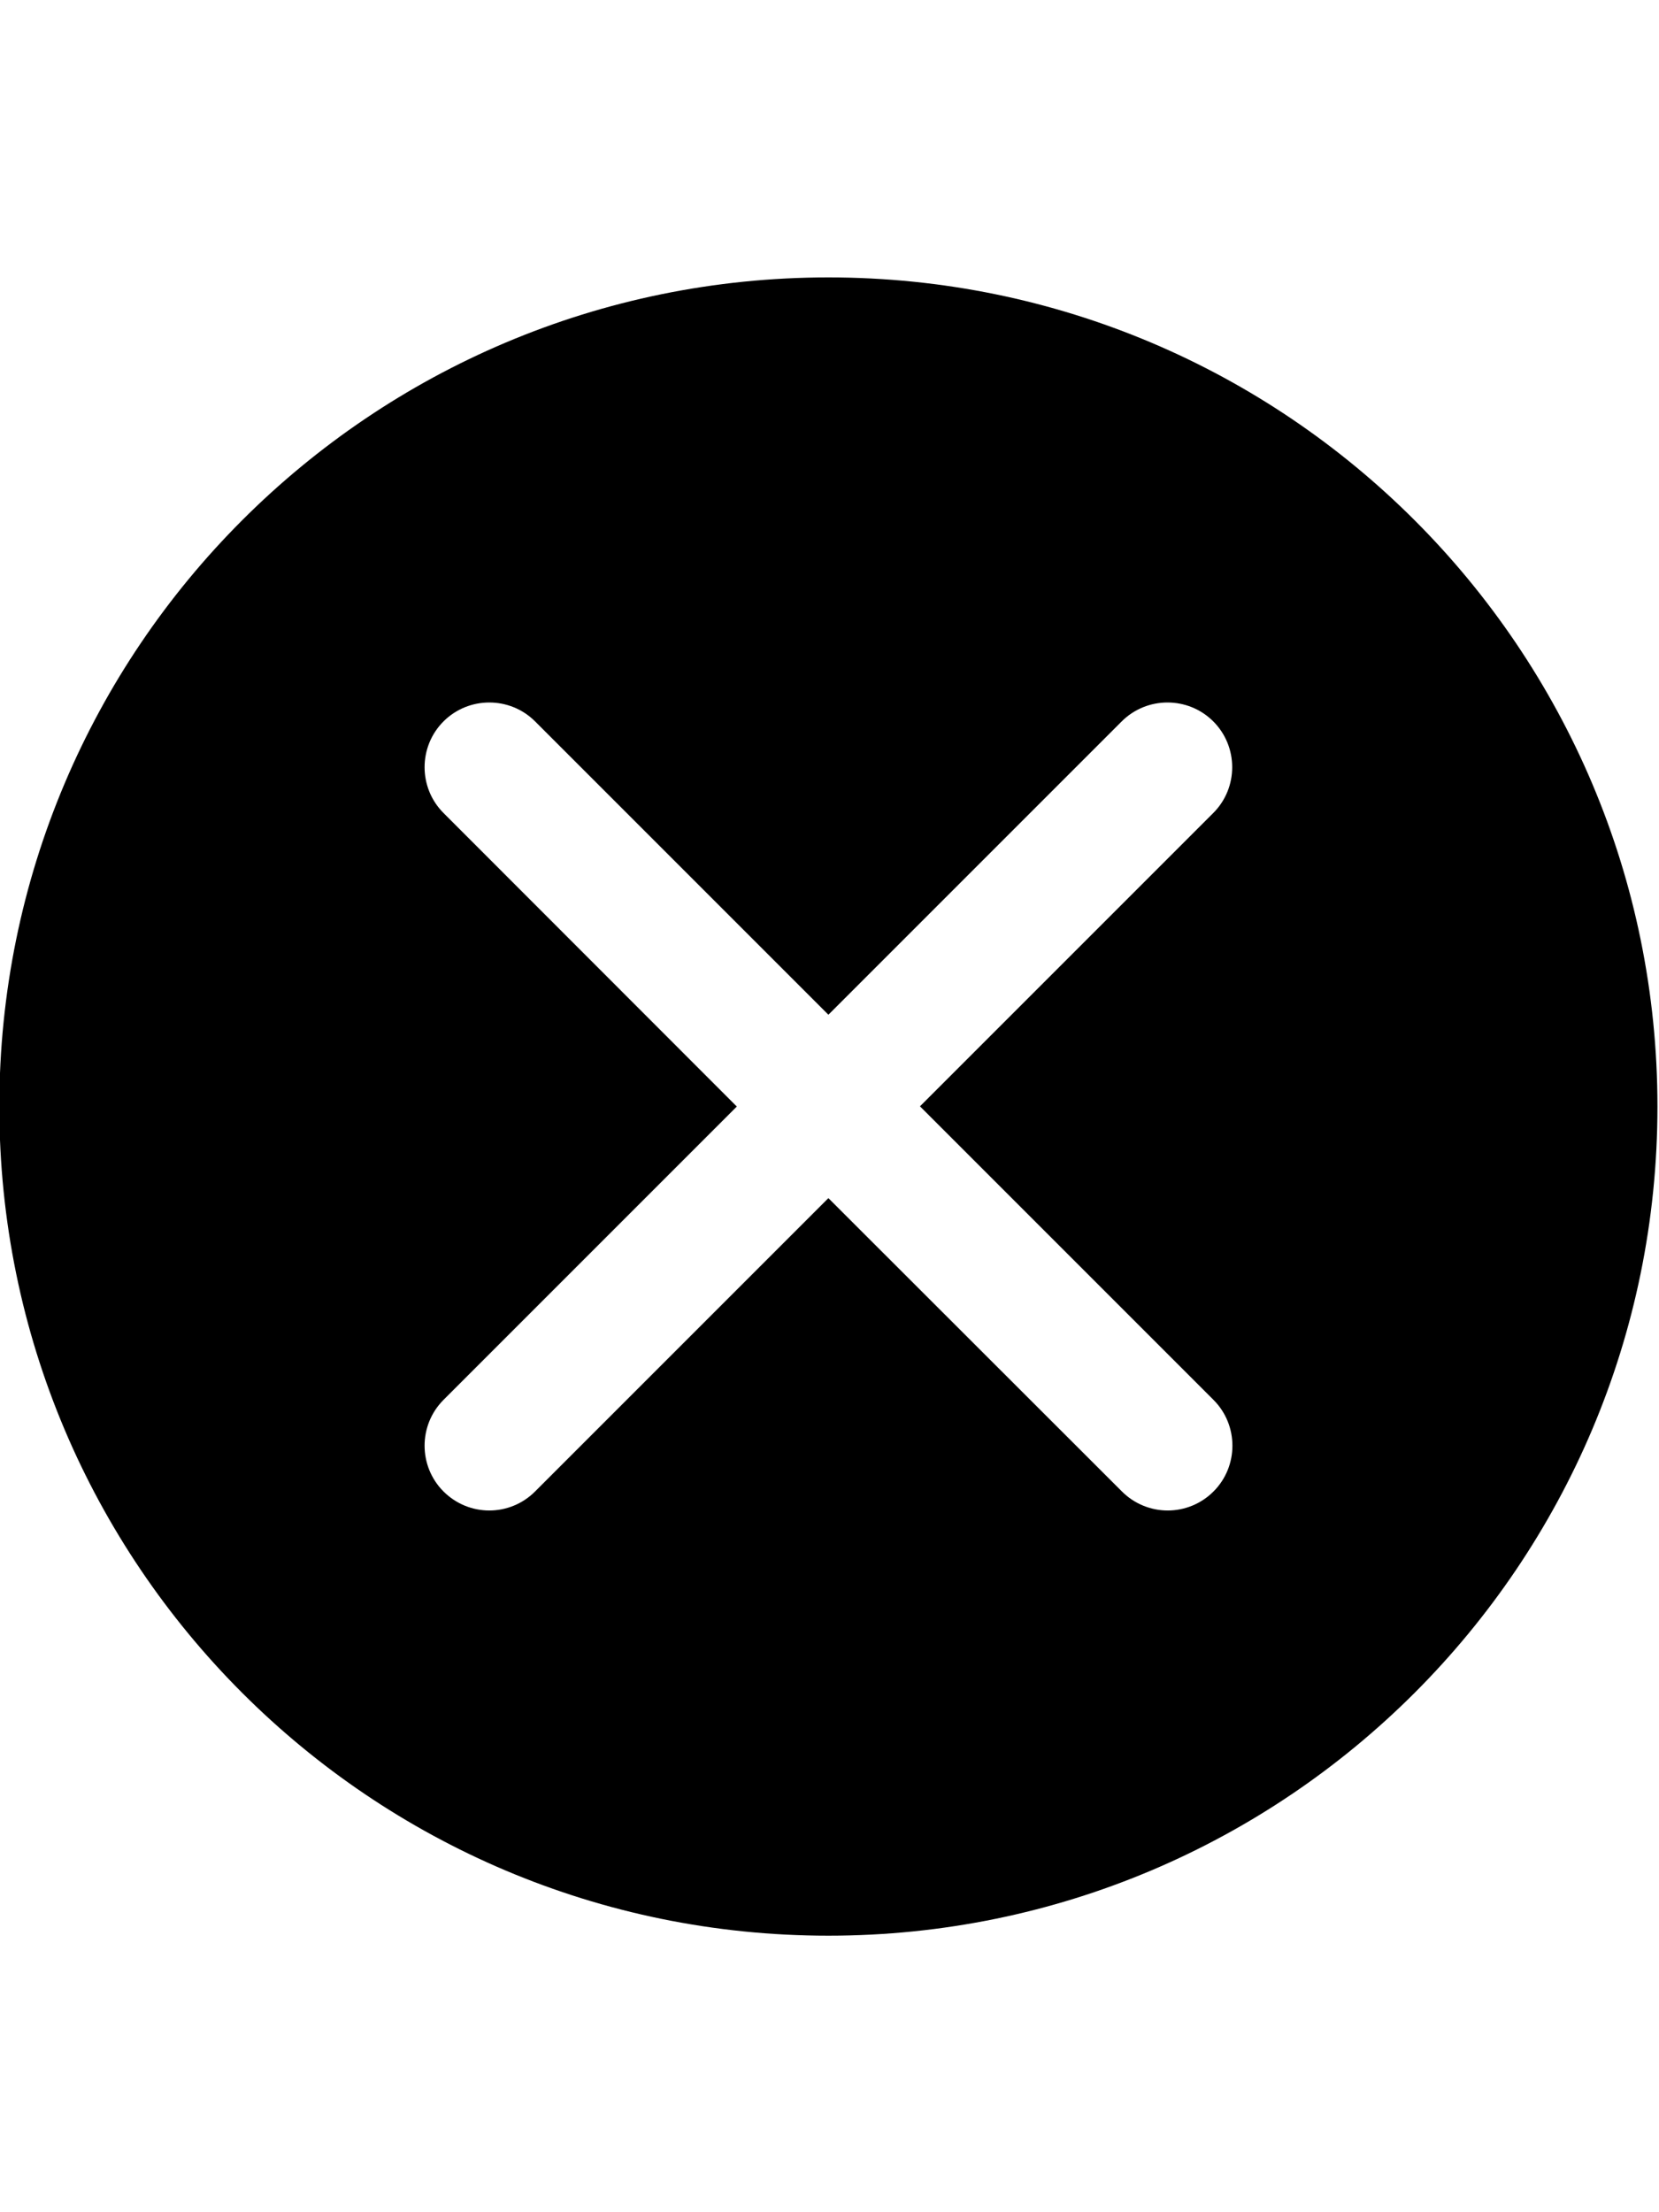 <?xml version="1.0" encoding="utf-8"?>
<!-- Generator: Adobe Illustrator 22.0.0, SVG Export Plug-In . SVG Version: 6.00 Build 0)  -->
<svg version="1.1" id="图层_1" xmlns="http://www.w3.org/2000/svg" xmlns:xlink="http://www.w3.org/1999/xlink" x="0px" y="0px"
	 viewBox="0 0 750 1000" style="enable-background:new 0 0 750 1000;" xml:space="preserve">
<style type="text/css">
	.st0{fill:none;}
</style>
<path d="M374.5,125.4c-207,0-374.8,167.8-374.8,374.8c0,207,167.8,374.8,374.8,374.8c207,0,374.8-167.8,374.8-374.8
	C749.3,293.2,581.5,125.4,374.5,125.4L374.5,125.4z M548.6,632.8c11.4,11.4,11.4,30,0,41.4c-5.7,5.7-13.2,8.6-20.7,8.6
	c-7.5,0-15-2.9-20.7-8.6L374.5,541.6L241.9,674.2c-5.7,5.7-13.2,8.6-20.7,8.6c-7.5,0-15-2.9-20.7-8.6c-11.4-11.4-11.4-30,0-41.4
	l132.6-132.6L200.5,367.5c-11.4-11.4-11.4-30,0-41.4c11.4-11.4,30-11.4,41.4,0l132.6,132.6l132.6-132.6c11.4-11.4,30-11.4,41.4,0
	c11.4,11.4,11.4,30,0,41.4L415.9,500.1L548.6,632.8z M548.6,632.8"/>
<rect x="-0.2" y="124.9" class="st0" width="750.2" height="751"/>
</svg>
